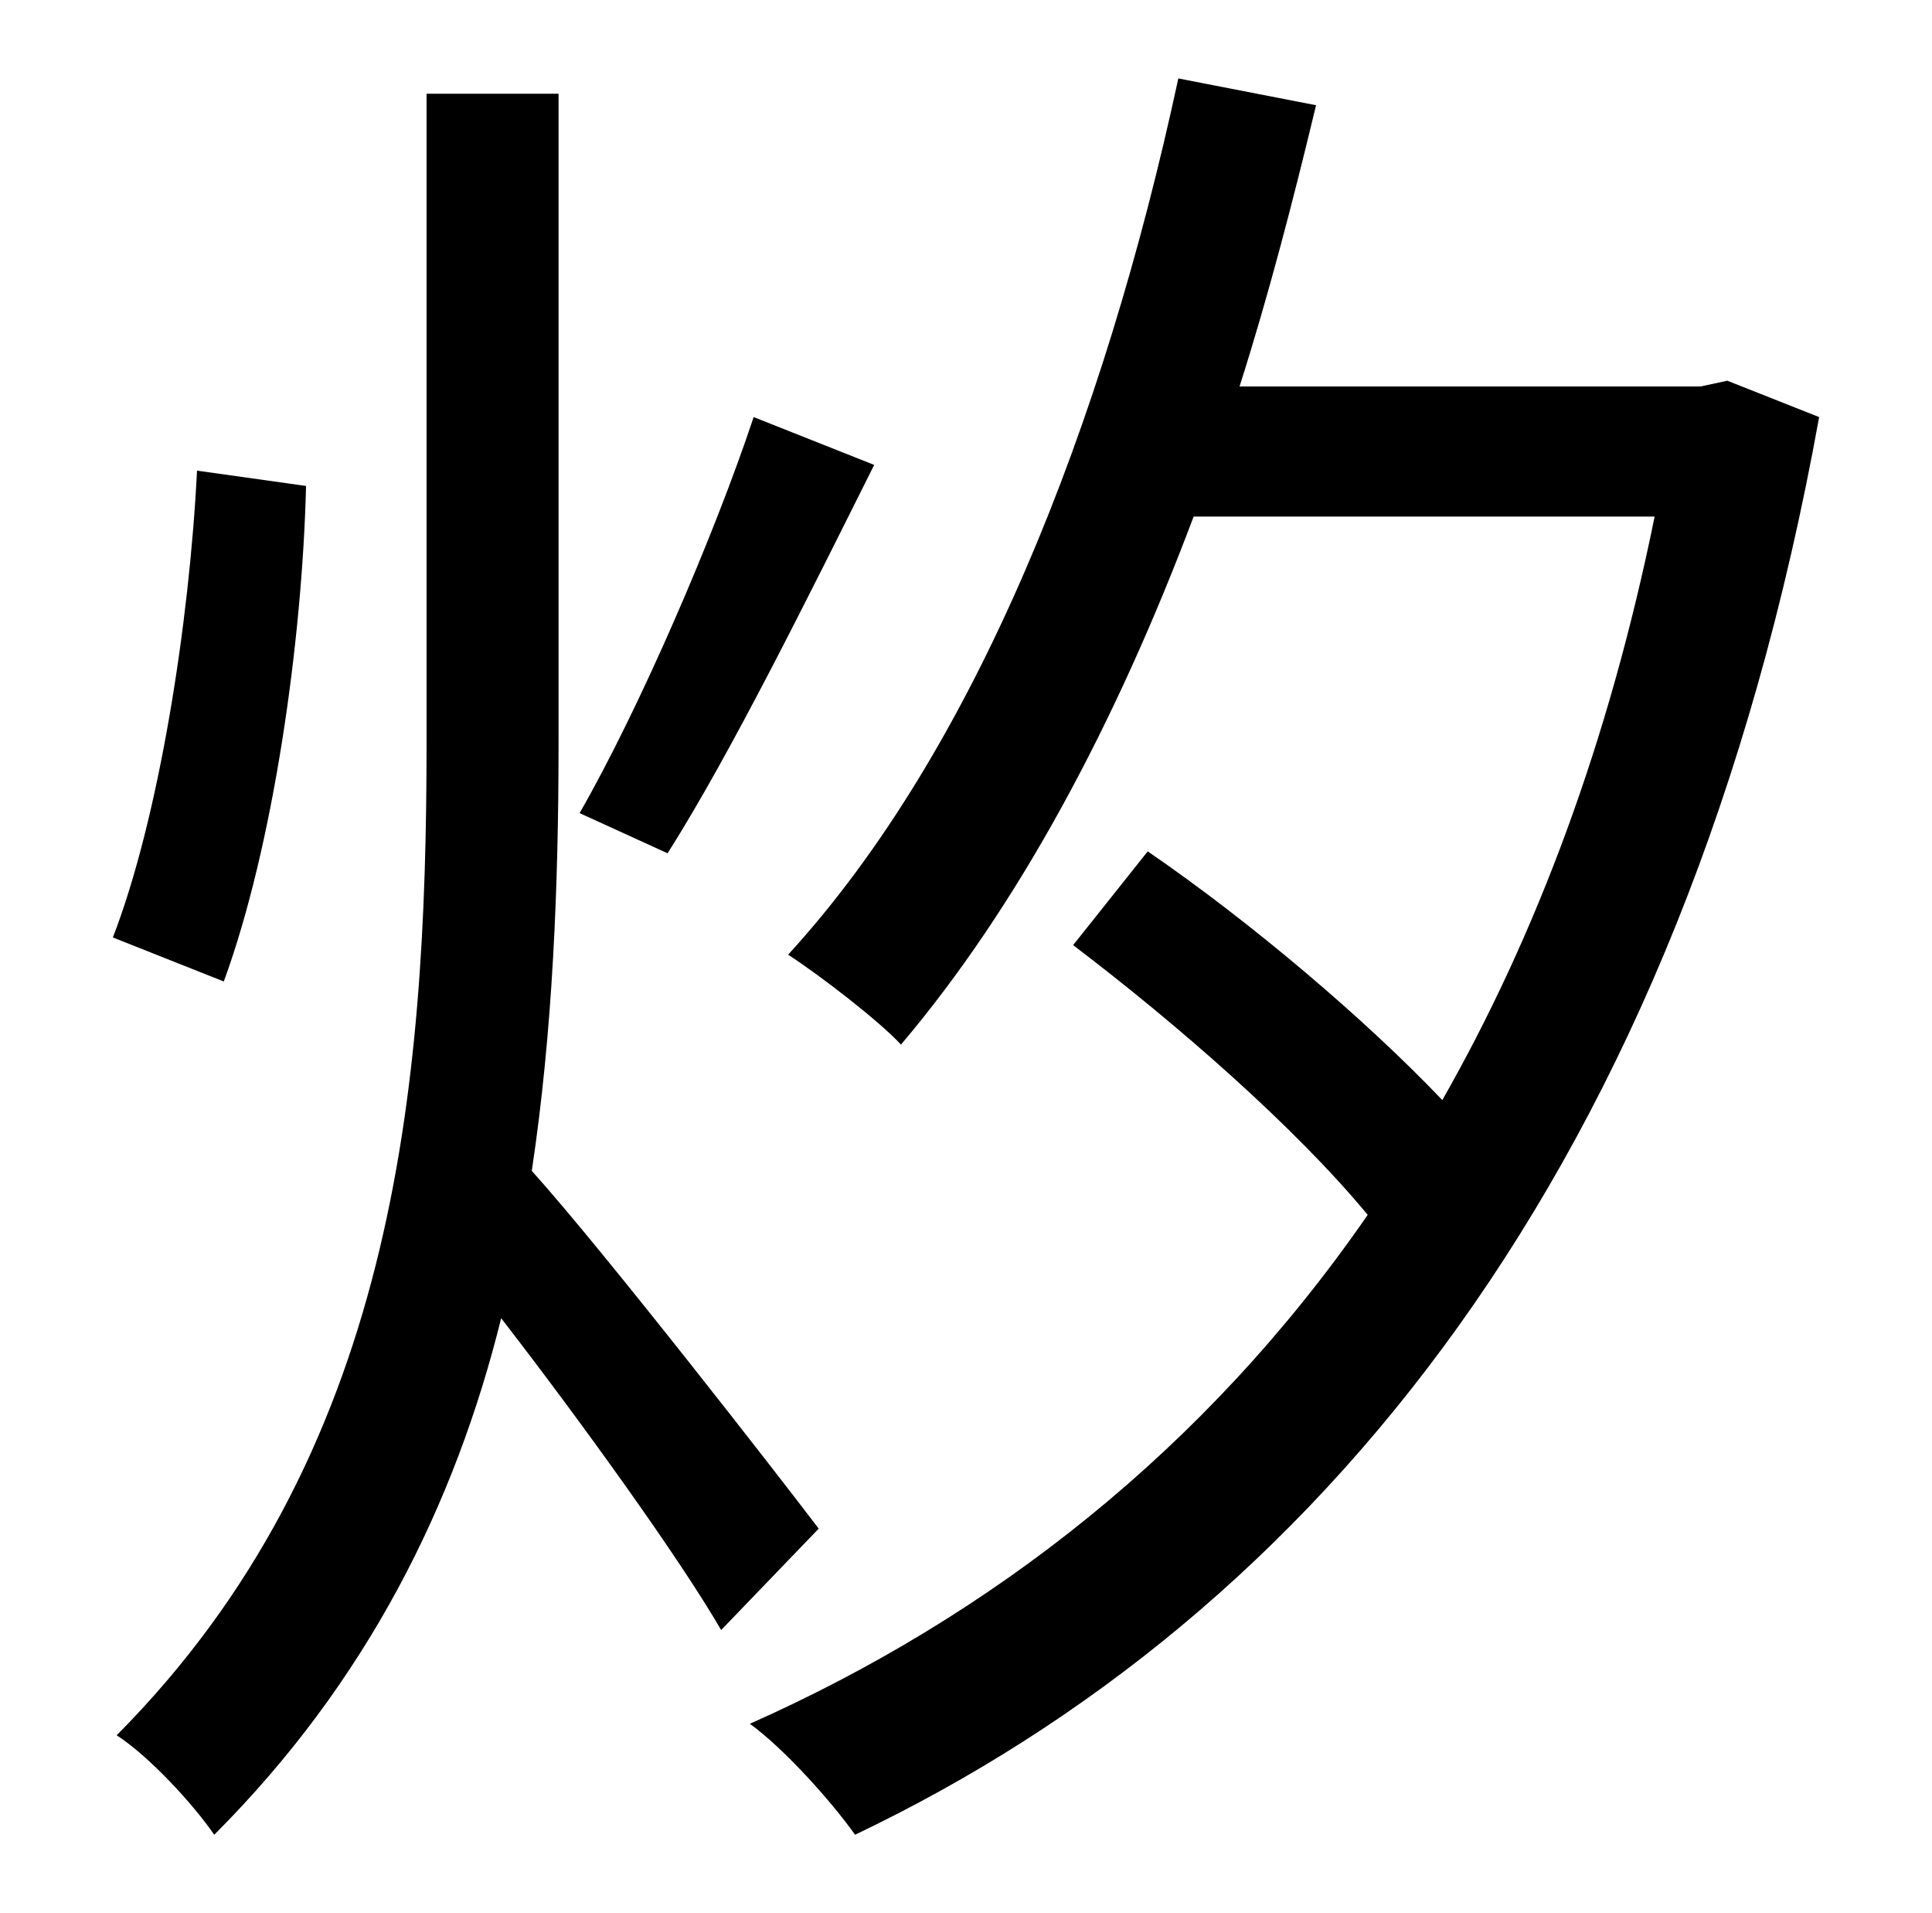 <?xml version="1.0" standalone="no"?>
<!DOCTYPE svg PUBLIC "-//W3C//DTD SVG 1.1//EN" "http://www.w3.org/Graphics/SVG/1.1/DTD/svg11.dtd" >
<svg xmlns="http://www.w3.org/2000/svg" xmlns:xlink="http://www.w3.org/1999/xlink" version="1.1" viewBox="-10 0 1010 1000">
   <path fill="currentColor"
d="M384 218l63 25c-34 68 -75 151 -108 203l-46 -21c31 -54 70 -144 91 -207zM93 246l57 8c-2 81 -17 188 -43 259l-58 -23c24 -62 40 -164 44 -244zM418 799l-51 53c-22 -38 -74 -110 -115 -163c-24 97 -70 190 -150 270c-11 -16 -34 -41 -51 -52
c145 -146 162 -336 162 -519v-339h69v339c0 75 -3 151 -14 224c37 41 128 158 150 187zM893 199l48 19c-71 393 -263 626 -504 741c-12 -17 -37 -45 -55 -58c126 -56 238 -143 323 -266c-38 -46 -100 -100 -154 -141l39 -49c54 37 114 88 154 130c49 -86 87 -187 111 -305
h-241c-41 109 -92 204 -153 276c-11 -12 -42 -36 -59 -47c98 -107 165 -277 204 -458l72 14c-12 50 -25 100 -40 147h241z" />
</svg>
